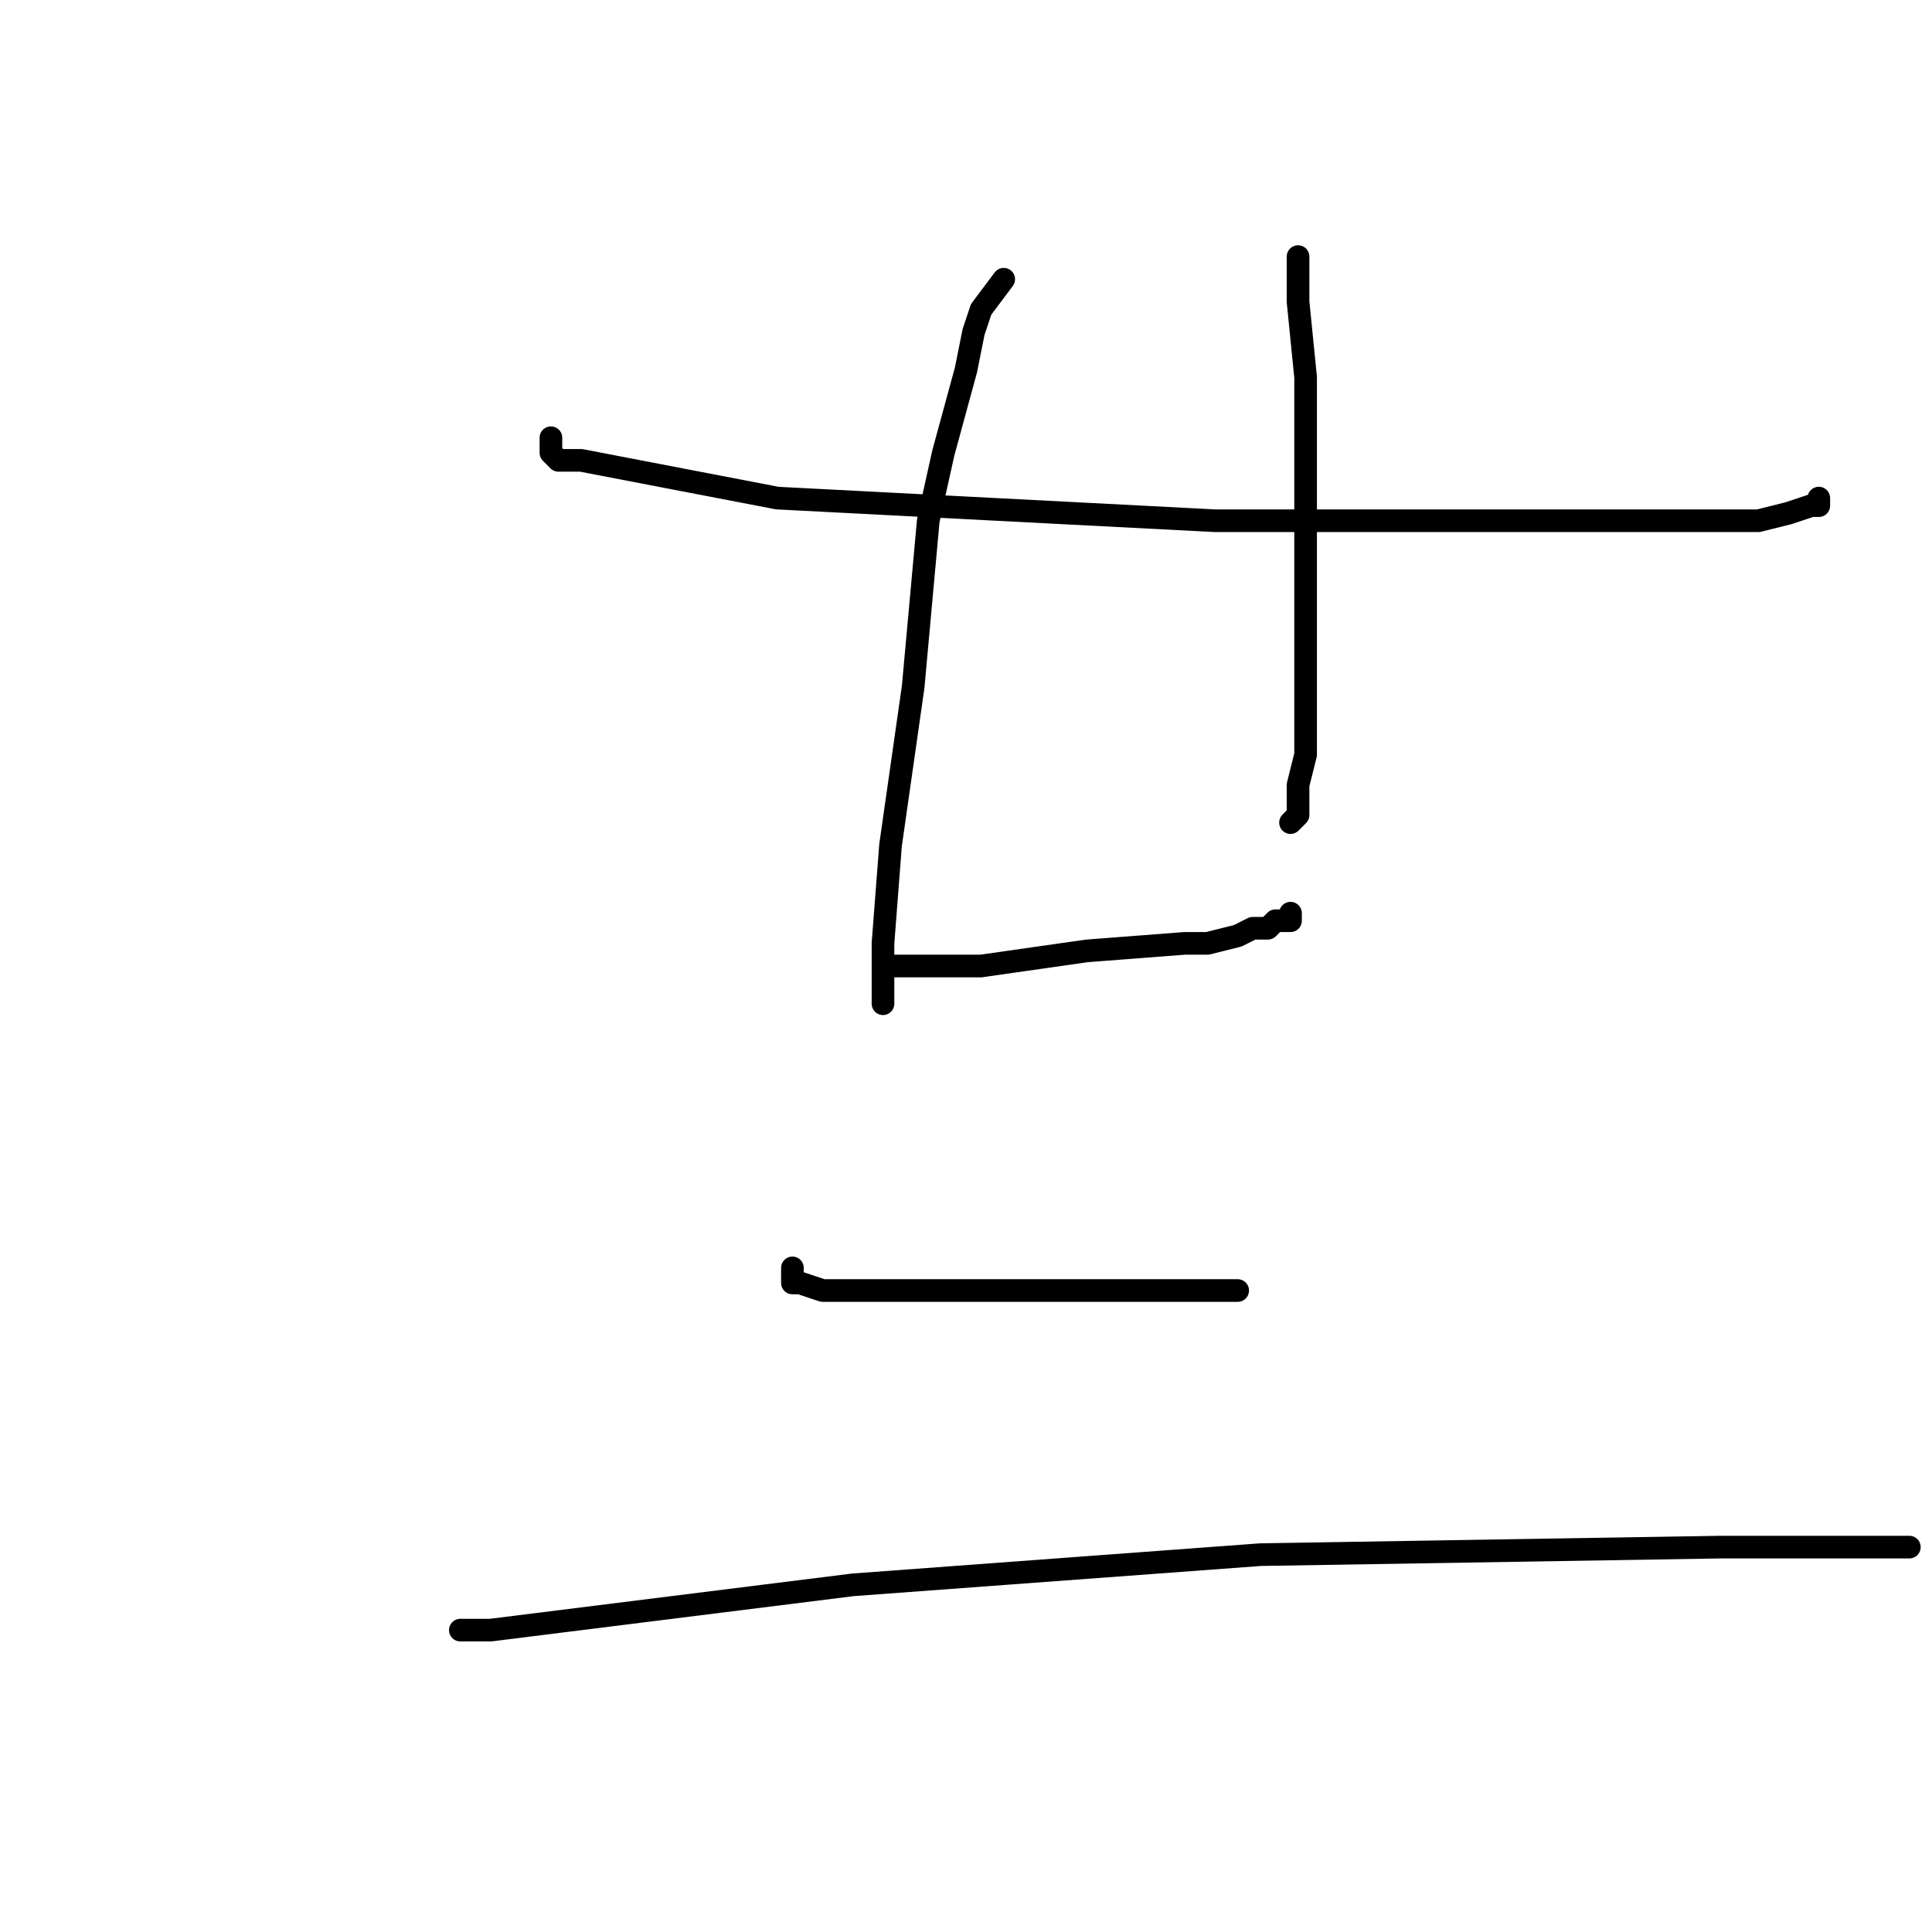 <?xml version="1.0" standalone="no"?>
    <svg width="256" height="256" xmlns="http://www.w3.org/2000/svg" version="1.1">
    <polyline stroke="black" stroke-width="3" stroke-linecap="round" fill="transparent" stroke-linejoin="round" points="73 58 73 59 73 60 73 60 74 61 77 61 103 66 161 69 189 69 218 69 233 69 237 68 240 67 241 67 241 66 241 66 " />
        <polyline stroke="black" stroke-width="3" stroke-linecap="round" fill="transparent" stroke-linejoin="round" points="133 37 133 37 133 37 130 41 129 44 128 49 125 60 123 69 121 91 118 112 117 125 117 130 117 131 117 132 117 133 117 133 " />
        <polyline stroke="black" stroke-width="3" stroke-linecap="round" fill="transparent" stroke-linejoin="round" points="172 34 172 37 172 40 173 50 173 57 173 67 173 88 173 93 173 100 172 104 172 105 172 108 171 109 171 109 171 109 " />
        <polyline stroke="black" stroke-width="3" stroke-linecap="round" fill="transparent" stroke-linejoin="round" points="118 128 122 128 126 128 130 128 144 126 157 125 160 125 164 124 166 123 168 123 169 122 171 122 171 121 171 121 " />
        <polyline stroke="black" stroke-width="3" stroke-linecap="round" fill="transparent" stroke-linejoin="round" points="105 168 105 169 105 170 106 170 109 171 114 171 134 171 145 171 158 171 162 171 163 171 164 171 164 171 " />
        <polyline stroke="black" stroke-width="3" stroke-linecap="round" fill="transparent" stroke-linejoin="round" points="61 216 63 216 65 216 113 210 167 206 228 205 246 205 250 205 253 205 253 205 " />
        </svg>